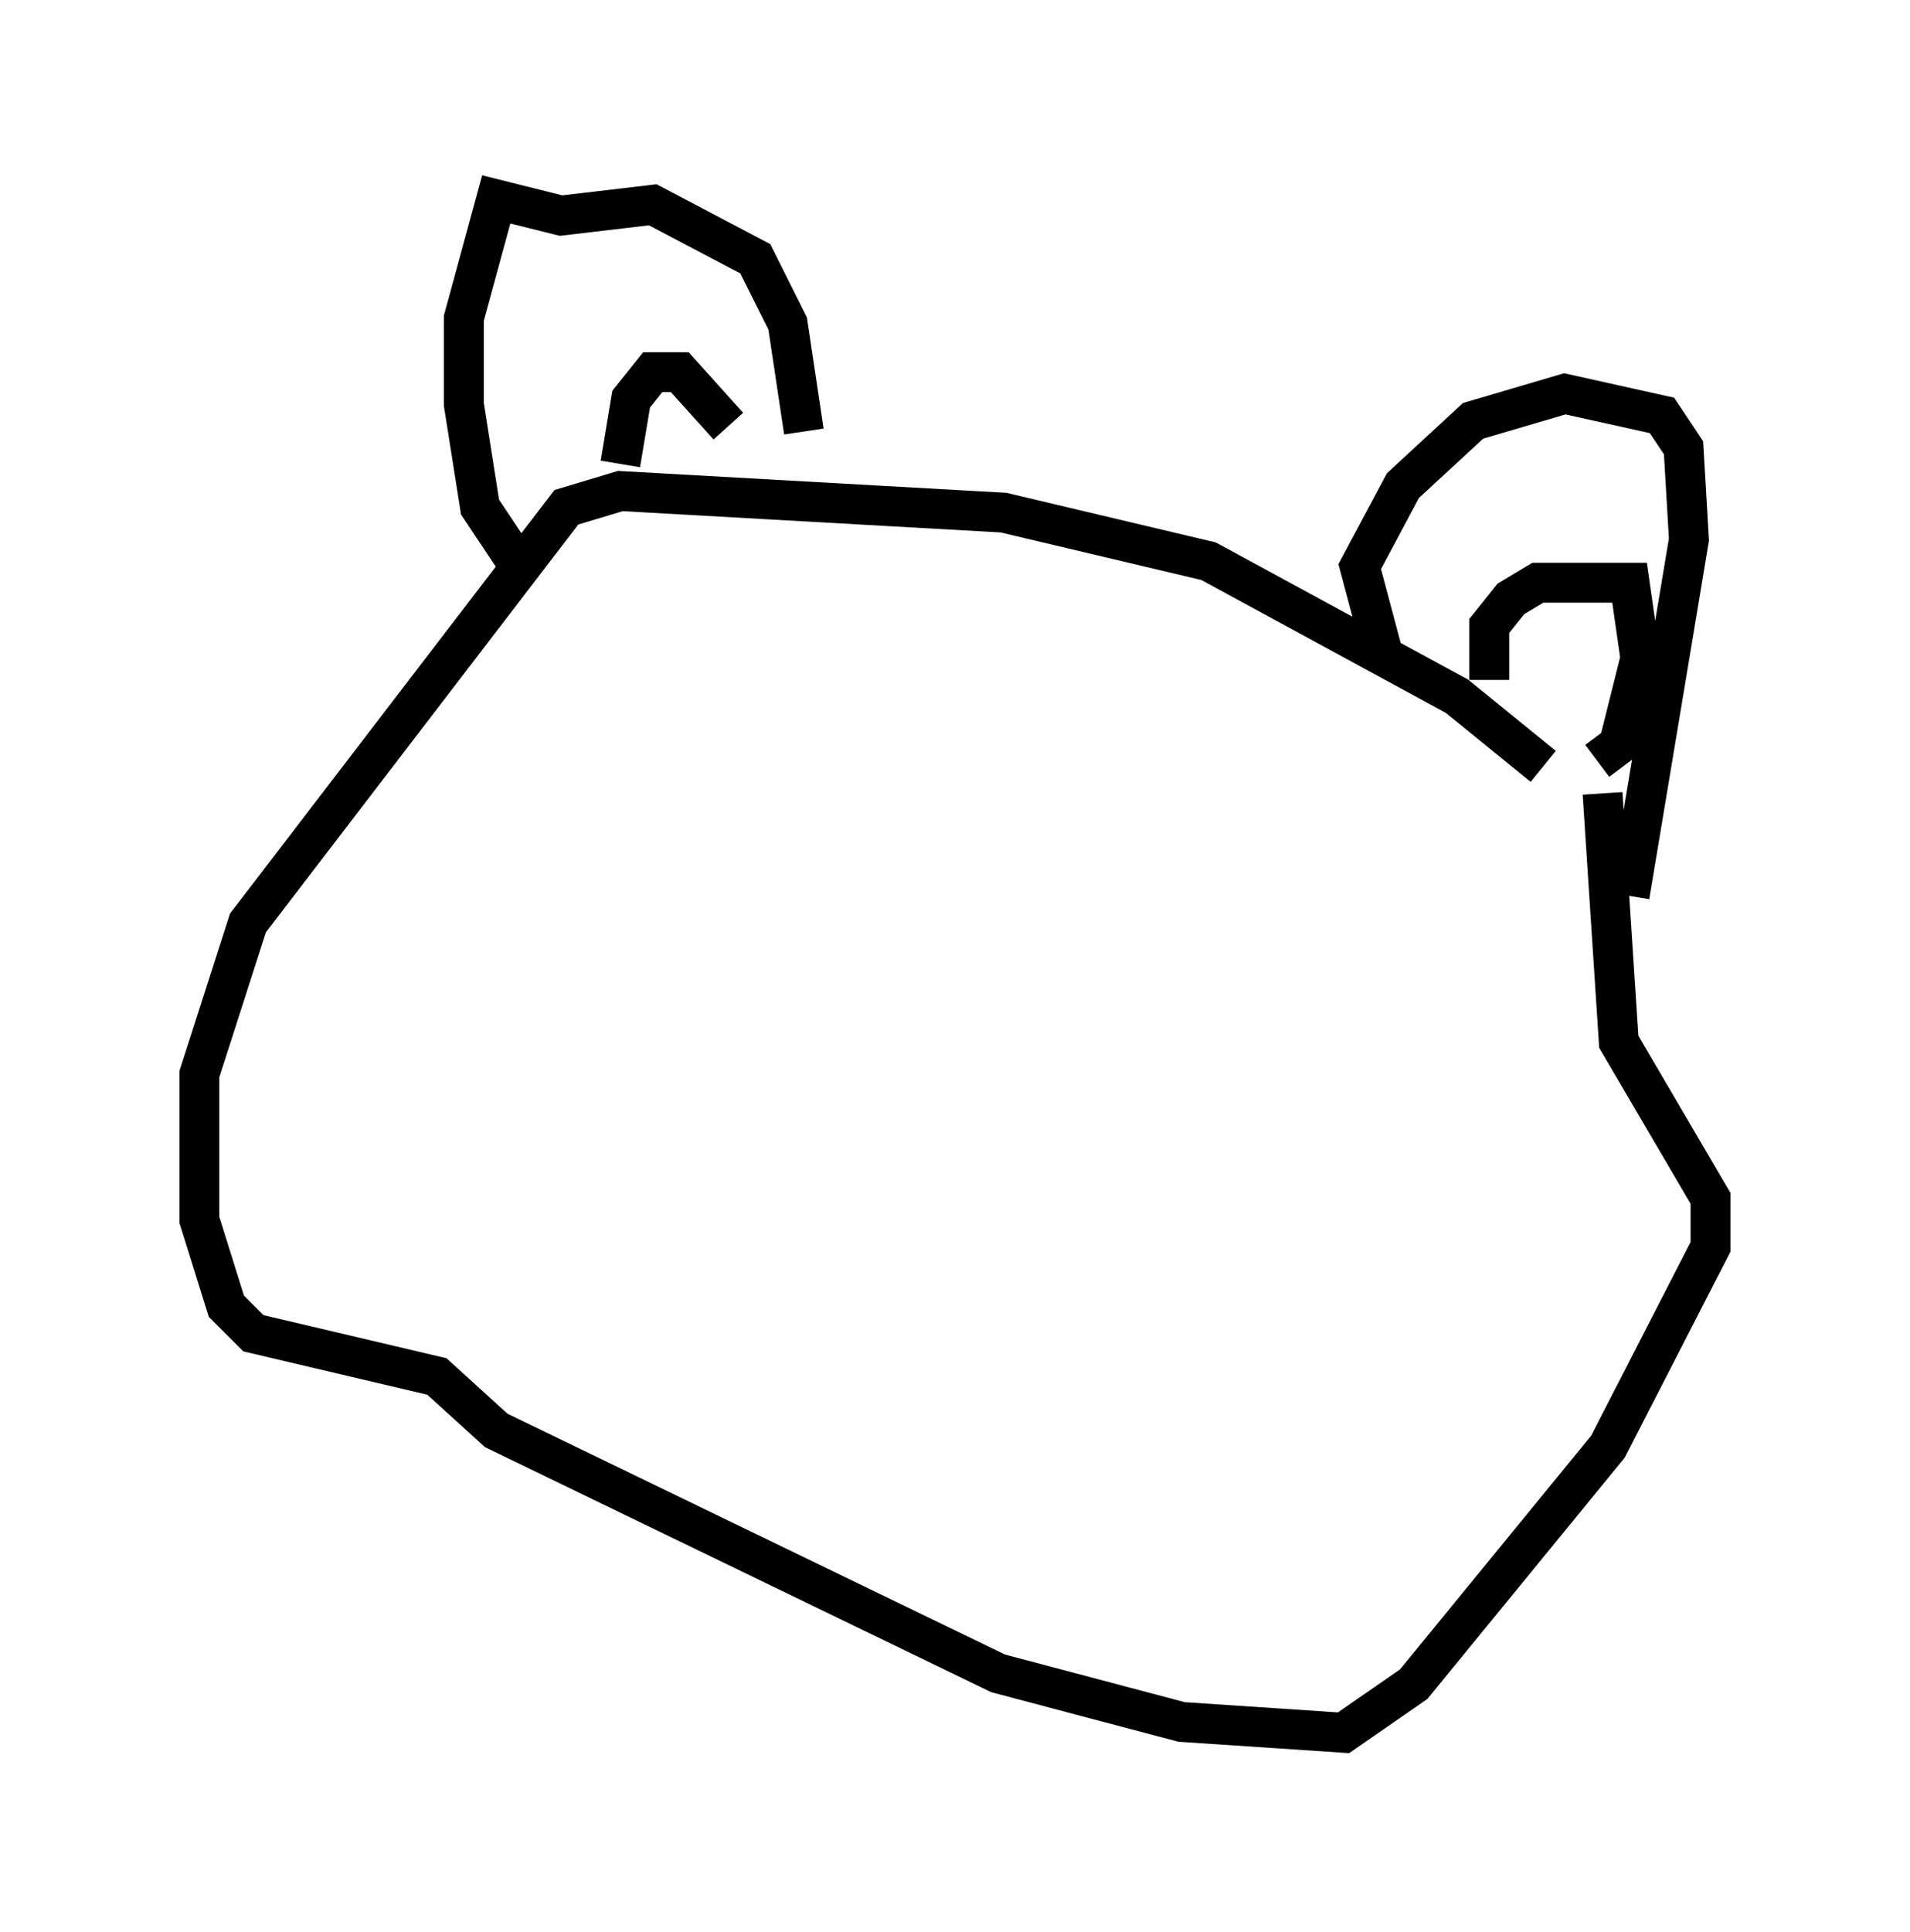 <?xml version="1.0" encoding="utf-8" ?>
<svg baseProfile="full" height="48.43" version="1.1" width="47.889" xmlns="http://www.w3.org/2000/svg" xmlns:ev="http://www.w3.org/2001/xml-events" xmlns:xlink="http://www.w3.org/1999/xlink"><defs /><rect fill="white" height="48.43" width="47.889" x="0" y="0" /><path d="M39.776, 20.697 m-1.083, -1.488 l-2.165, -1.759 -6.225, -3.383 l-5.142, -1.218 -9.607, -0.541 l-1.353, 0.406 -7.984, 10.419 l-1.218, 3.789 0.0, 3.654 l0.677, 2.165 0.677, 0.677 l4.601, 1.083 1.488, 1.353 l12.584, 6.089 4.601, 1.218 l4.059, 0.271 1.759, -1.218 l4.871, -5.954 2.571, -5.007 l0.0, -1.218 -2.3, -3.924 l-0.406, -6.225 m-5.548, -3.654 l-0.541, -2.03 1.083, -2.03 l1.759, -1.624 2.3, -0.677 l2.436, 0.541 0.541, 0.812 l0.135, 2.3 -1.488, 8.931 m-3.518, -5.413 l0.0, -1.353 0.541, -0.677 l0.677, -0.406 2.3, 0.0 l0.271, 1.894 -0.541, 2.165 l-0.541, 0.406 m-26.928, -4.736 l-1.083, -1.624 -0.406, -2.571 l0.0, -2.165 0.812, -2.977 l1.624, 0.406 2.3, -0.271 l2.571, 1.353 0.812, 1.624 l0.406, 2.706 m-1.894, -0.135 l-1.218, -1.353 -0.677, 0.0 l-0.541, 0.677 -0.271, 1.624 " fill="none" stroke="black" stroke-width="1" /></svg>